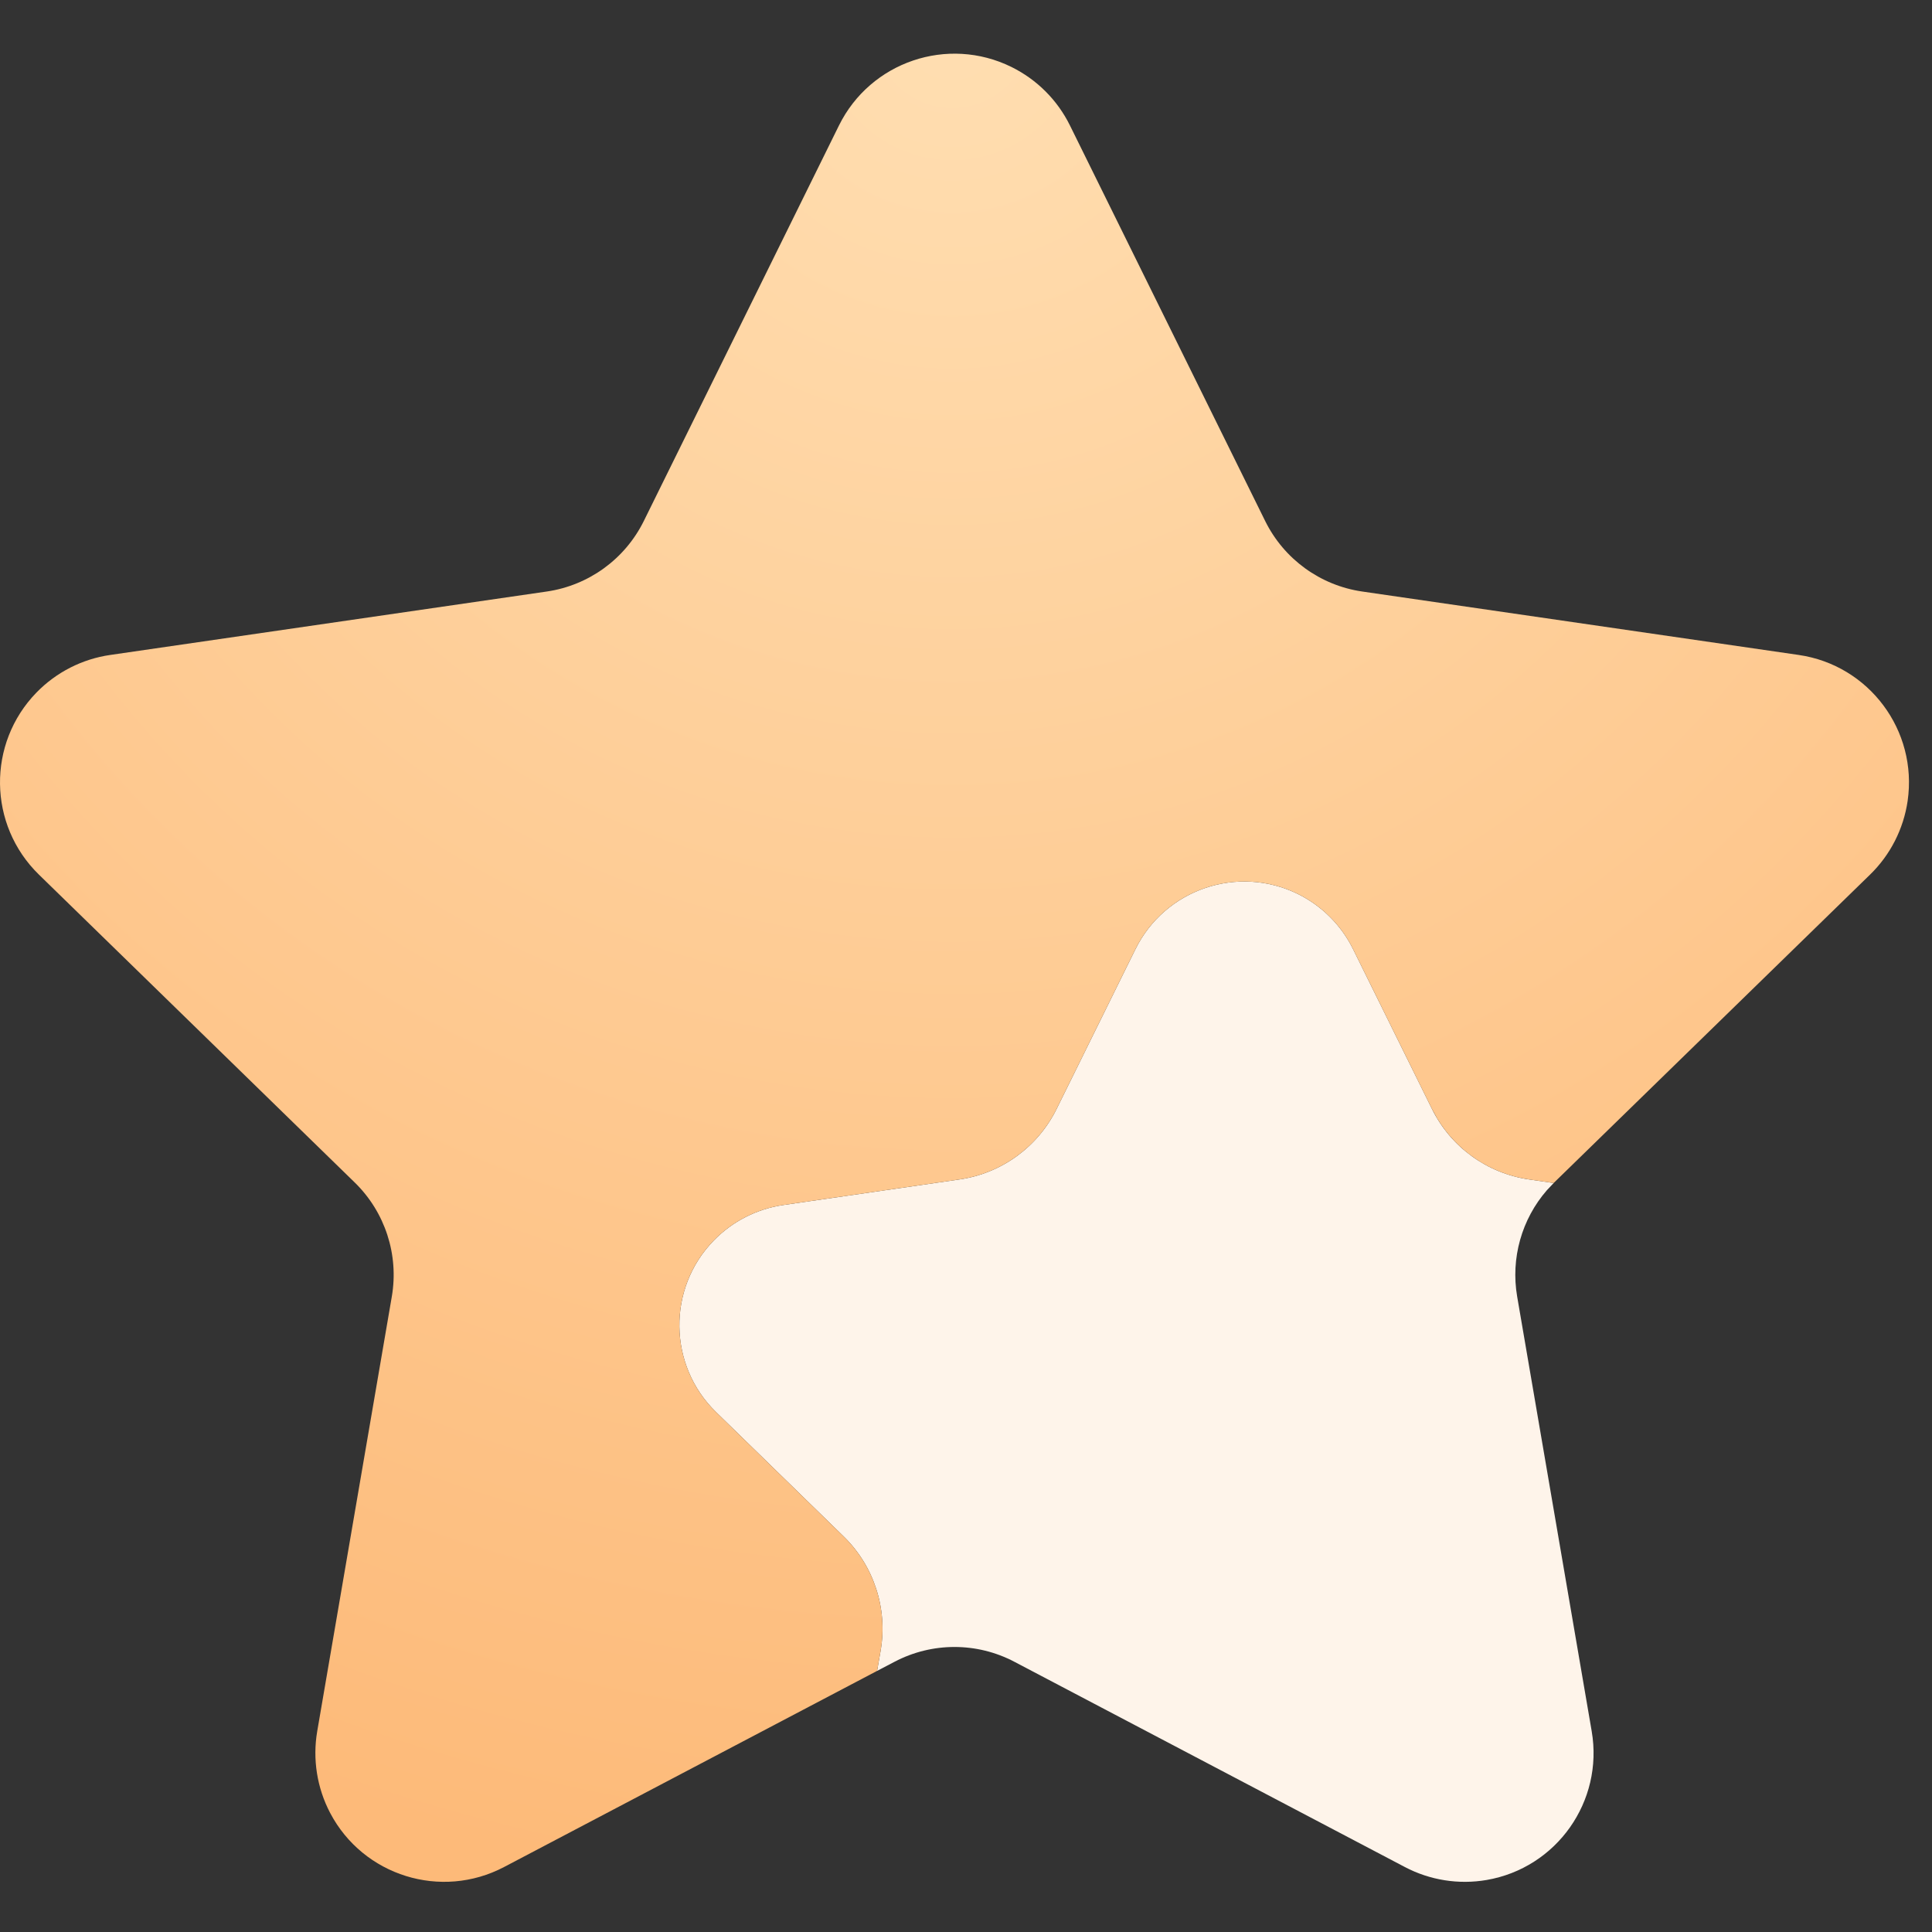 <?xml version="1.0" encoding="UTF-8"?>
<svg width="36px" height="36px" viewBox="0 0 36 36" version="1.1" xmlns="http://www.w3.org/2000/svg" xmlns:xlink="http://www.w3.org/1999/xlink">
    <rect x="0" y="0" width="36" height="36" fill="#333333" stroke="none"/>
    <title>rating</title>
    <defs>
        <radialGradient cx="50%" cy="0%" fx="50%" fy="0%" r="100%" gradientTransform="translate(0.5,0),scale(0.958,1),rotate(90),translate(-0.5,-0)" id="radialGradient-1">
            <stop stop-color="#FFDEB1" offset="0%"></stop>
            <stop stop-color="#FDBA79" offset="100%"></stop>
        </radialGradient>
    </defs>
    <g id="rating" stroke="none" stroke-width="1" fill="none" fill-rule="evenodd">
        <g id="Group-5" transform="translate(0, 1)">
            <path d="M24.186,15.659 C24.632,15.88 24.993,16.241 25.213,16.687 L26.683,19.664 C27.032,20.372 27.708,20.863 28.49,20.977 L28.951,21.044 L28.825,21.177 C28.354,21.718 28.148,22.445 28.27,23.159 L29.659,31.259 C29.883,32.566 29.006,33.807 27.7,34.031 C27.179,34.12 26.644,34.035 26.177,33.789 L18.902,29.965 C18.203,29.597 17.368,29.597 16.668,29.965 L16.343,30.135 L16.41,29.753 C16.543,28.975 16.285,28.18 15.72,27.629 L13.342,25.312 C12.448,24.44 12.429,23.008 13.301,22.114 C13.648,21.758 14.103,21.526 14.595,21.454 L17.881,20.977 C18.663,20.863 19.338,20.372 19.688,19.664 L21.157,16.687 C21.71,15.567 23.066,15.107 24.186,15.659 Z" id="Star-Copy-4-∩-Star-Copy-5" fill="#FEF4EA"></path>
            <path d="M18.847,0.248 C19.321,0.482 19.704,0.865 19.937,1.338 L23.575,8.709 C23.925,9.417 24.6,9.908 25.382,10.022 L33.516,11.204 C34.827,11.394 35.736,12.612 35.546,13.924 C35.47,14.446 35.224,14.929 34.846,15.297 L28.96,21.034 L28.951,21.044 L28.49,20.977 C27.773,20.873 27.146,20.451 26.777,19.836 L26.683,19.664 L25.213,16.687 C24.993,16.241 24.632,15.88 24.186,15.659 C23.066,15.107 21.71,15.567 21.157,16.687 L21.157,16.687 L19.688,19.664 C19.338,20.372 18.663,20.863 17.881,20.977 L17.881,20.977 L14.595,21.454 C14.103,21.526 13.648,21.758 13.301,22.114 C12.429,23.008 12.448,24.44 13.342,25.312 L13.342,25.312 L15.72,27.629 C16.285,28.18 16.543,28.975 16.41,29.753 L16.41,29.753 L16.343,30.135 L9.393,33.789 C8.22,34.406 6.769,33.955 6.152,32.782 C5.907,32.315 5.822,31.78 5.911,31.259 L7.301,23.159 C7.434,22.38 7.176,21.586 6.61,21.034 L0.725,15.297 C-0.224,14.372 -0.244,12.853 0.681,11.903 C1.05,11.525 1.533,11.279 2.055,11.204 L10.189,10.022 C10.97,9.908 11.646,9.417 11.996,8.709 L15.633,1.338 C16.22,0.15 17.659,-0.338 18.847,0.248 Z" id="Star-Copy-5--Star-Copy-4" fill="url(#radialGradient-1)"></path>
        </g>
    </g>
</svg>